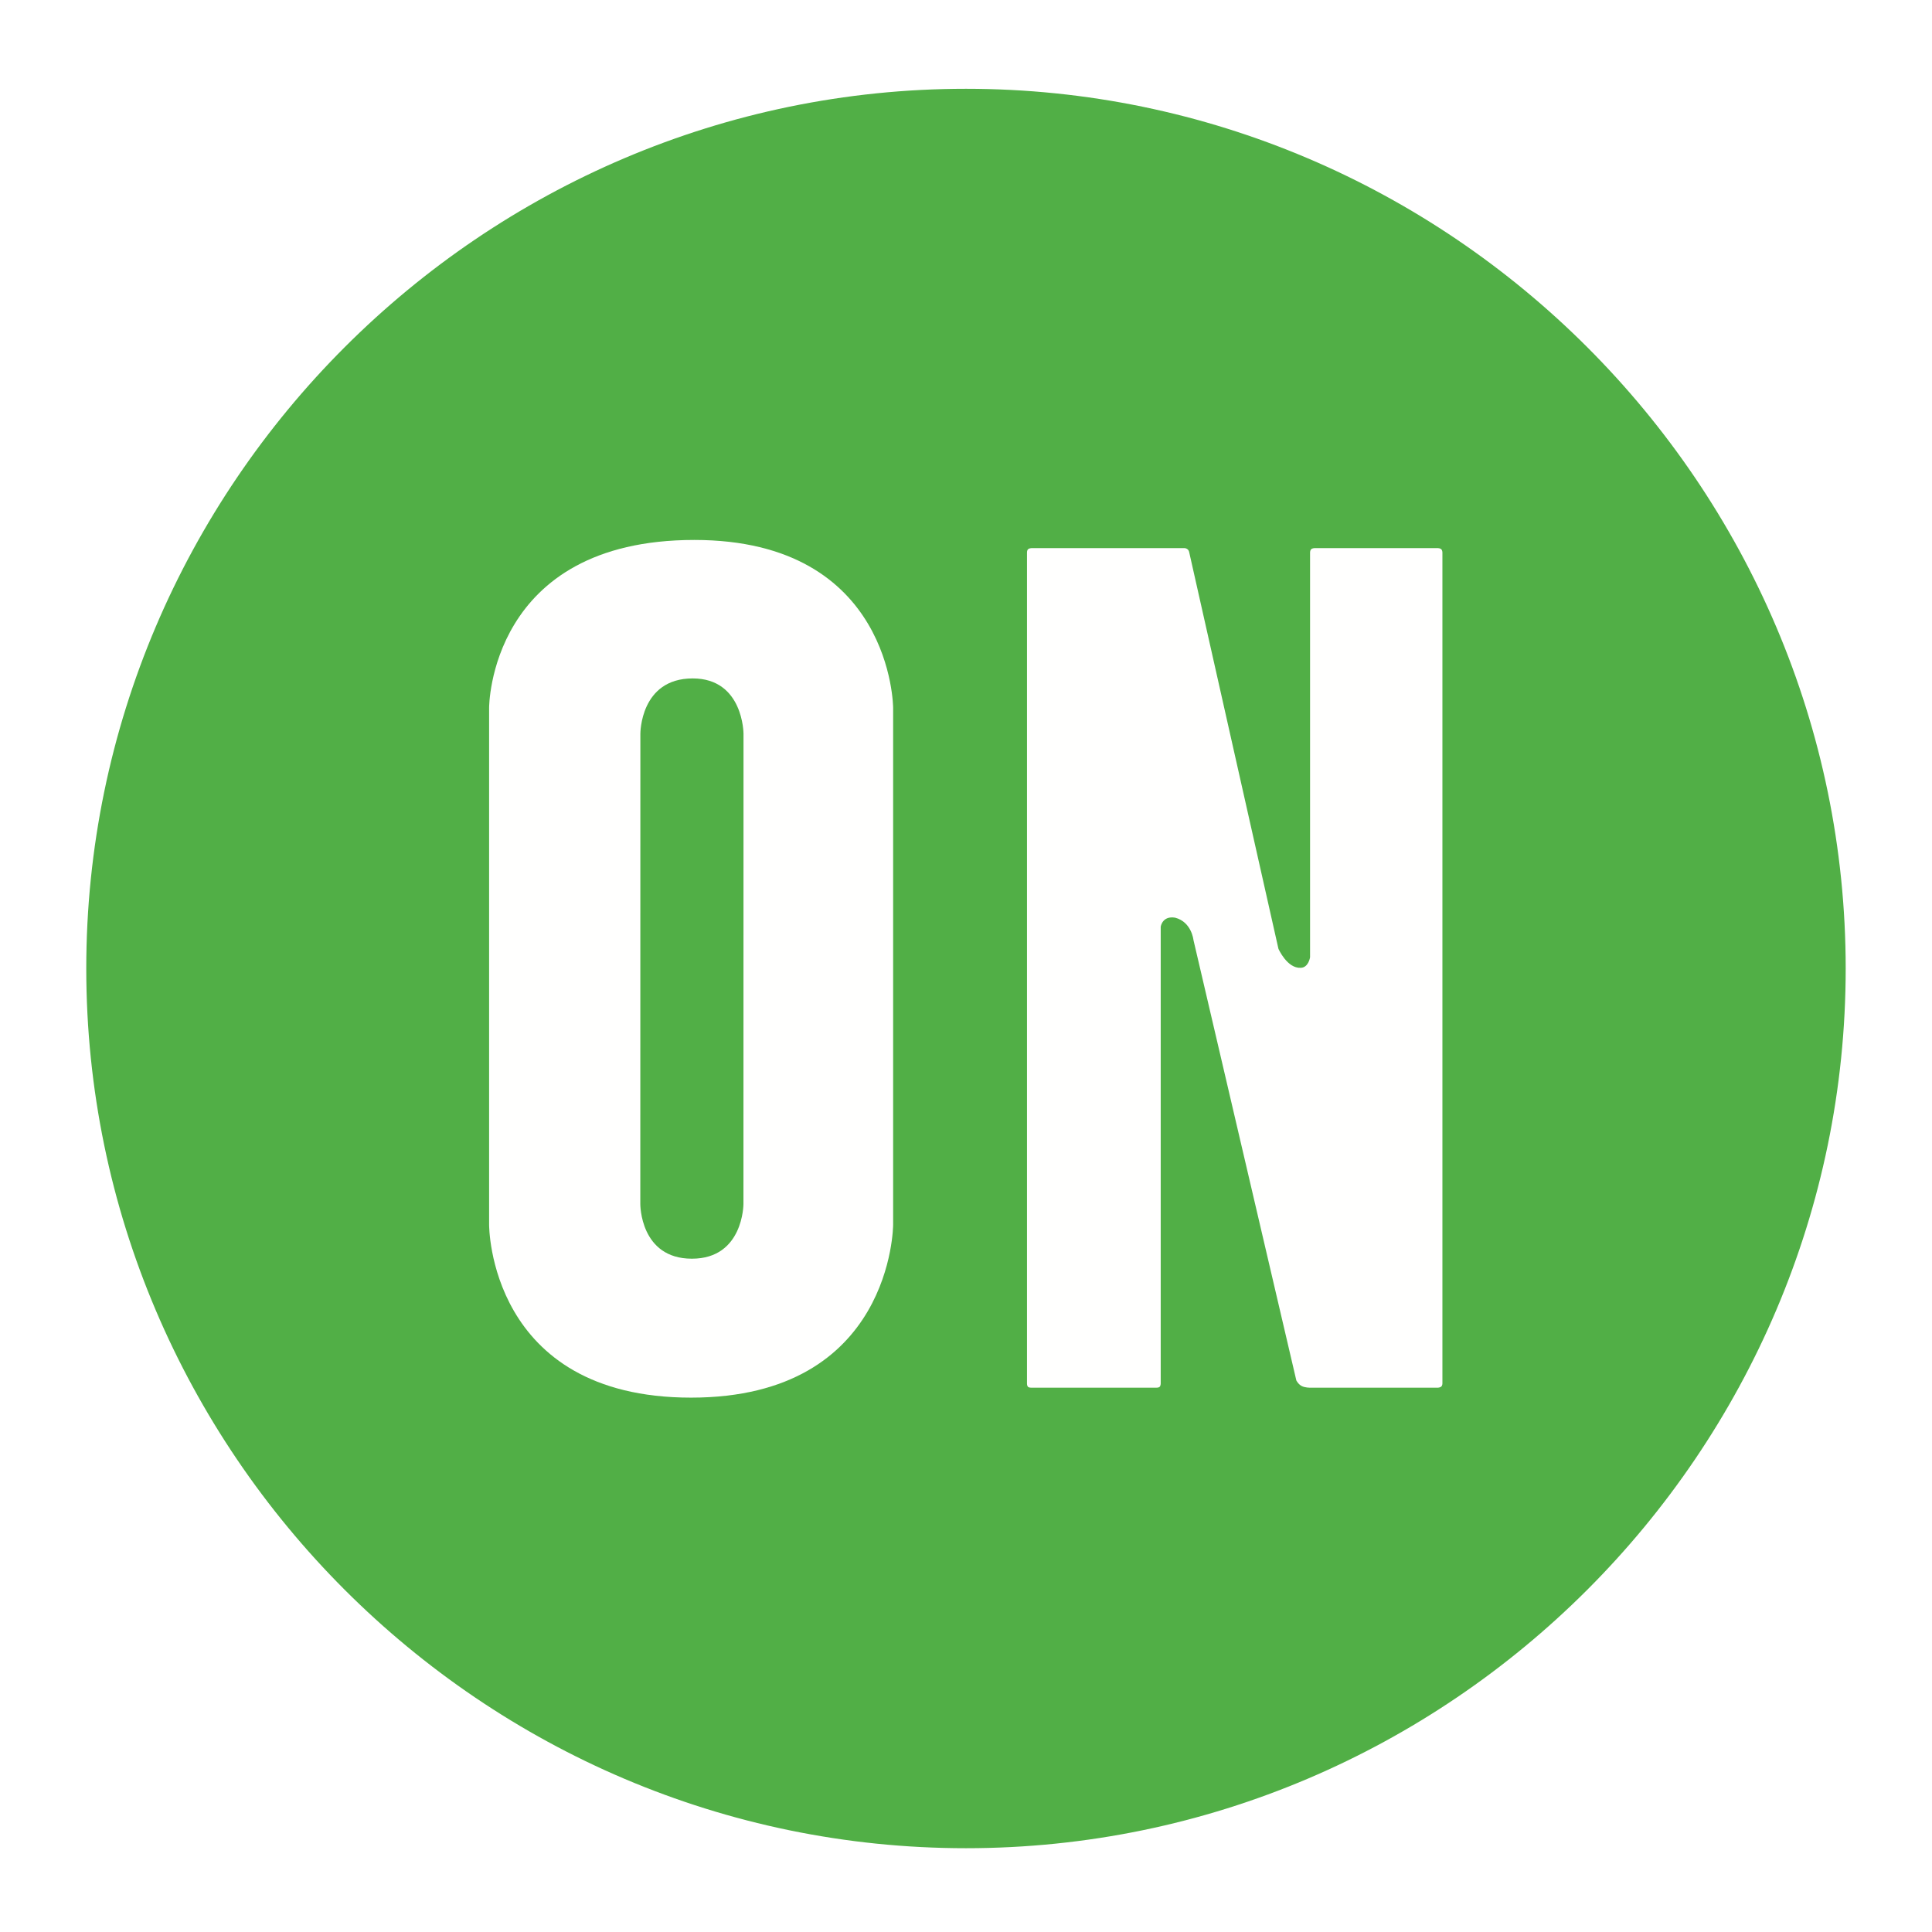 <?xml version="1.0" encoding="UTF-8" standalone="no"?>
<svg
   width="92px"
   height="92px"
   viewBox="0 0 92 92"
   version="1.1"
   id="svg27"
   xmlns="http://www.w3.org/2000/svg"
   xmlns:svg="http://www.w3.org/2000/svg">
  <!-- Generator: Sketch 46.2 (44496) - http://www.bohemiancoding.com/sketch -->
  <title
     id="title2">ON Ball</title>
  <desc
     id="desc4">Created with Sketch.</desc>
  <defs
     id="defs19">
    <filter
       x="-0.057"
       y="-0.057"
       width="1.138"
       height="1.138"
       filterUnits="objectBoundingBox"
       id="filter-1">
      <feOffset
         dx="2"
         dy="2"
         in="SourceAlpha"
         result="shadowOffsetOuter1"
         id="feOffset6" />
      <feGaussianBlur
         stdDeviation="2"
         in="shadowOffsetOuter1"
         result="shadowBlurOuter1"
         id="feGaussianBlur8" />
      <feColorMatrix
         values="0 0 0 0 0   0 0 0 0 0   0 0 0 0 0  0 0 0 0.5 0"
         type="matrix"
         in="shadowBlurOuter1"
         result="shadowMatrixOuter1"
         id="feColorMatrix10" />
      <feMerge
         id="feMerge16">
        <feMergeNode
           in="shadowMatrixOuter1"
           id="feMergeNode12" />
        <feMergeNode
           in="SourceGraphic"
           id="feMergeNode14" />
      </feMerge>
    </filter>
  </defs>
  <g
     id="Page-1"
     stroke="none"
     stroke-width="1"
     fill="none"
     fill-rule="evenodd">
    <g
       id="ON-Ball"
       filter="url(#filter-1)"
       transform="translate(2, 2)">
      <path
         d="M41.999,0.228 C65.038,0.228 83.89,19.079 83.89,42.119 C83.89,65.158 65.038,84.01 41.999,84.01 C18.959,84.01 0.108,65.158 0.108,42.119 C0.108,19.079 18.959,0.228 41.999,0.228"
         id="Fill-2"
         fill="#51AF46" />
      <path
         d="M29.063,21.712 C38.502,21.712 38.53,29.704 38.53,29.704 L38.53,54.323 C38.53,54.323 38.516,62.554 28.908,62.554 C19.255,62.554 19.291,54.323 19.291,54.323 L19.291,29.704 C19.291,29.704 19.28,21.712 29.063,21.712"
         id="Fill-3"
         fill="#FFFFFE" />
      <path
         d="M28.985,28.306 C31.402,28.306 31.405,30.938 31.405,30.938 L31.402,53.335 C31.402,53.335 31.405,55.938 28.947,55.938 C26.472,55.938 26.491,53.335 26.491,53.335 L26.494,30.938 C26.494,30.938 26.48,28.306 28.985,28.306"
         id="Fill-4"
         fill="#51AF46" />
      <path
         d="M51.22,62.039 C51.17,62.086 51.067,62.08 51.067,62.08 L45.11,62.08 C45.11,62.08 45.005,62.086 44.953,62.039 C44.902,61.989 44.905,61.886 44.905,61.886 L44.905,22.307 C44.905,22.307 44.902,22.208 44.953,22.158 C45.005,22.105 45.11,22.102 45.11,22.102 L52.427,22.102 C52.427,22.102 52.515,22.116 52.565,22.169 C52.618,22.218 52.631,22.307 52.631,22.307 L56.878,41.181 C56.878,41.181 57.293,42.124 57.941,42.086 C58.312,42.075 58.384,41.585 58.384,41.585 L58.384,22.307 C58.384,22.307 58.384,22.208 58.433,22.158 C58.485,22.105 58.588,22.102 58.588,22.102 L64.482,22.102 C64.482,22.102 64.584,22.105 64.634,22.158 C64.686,22.208 64.686,22.307 64.686,22.307 L64.686,61.886 C64.686,61.886 64.686,61.975 64.634,62.025 C64.584,62.072 64.482,62.08 64.482,62.08 L58.384,62.08 C58.384,62.08 58.146,62.086 57.982,62 C57.819,61.914 57.73,61.734 57.73,61.734 L52.831,40.76 C52.831,40.76 52.745,39.902 51.958,39.699 C51.344,39.597 51.272,40.131 51.272,40.131 L51.272,61.886 C51.272,61.886 51.272,61.989 51.22,62.039"
         id="Fill-5"
         fill="#FFFFFE" />
    </g>
  </g>
</svg>
